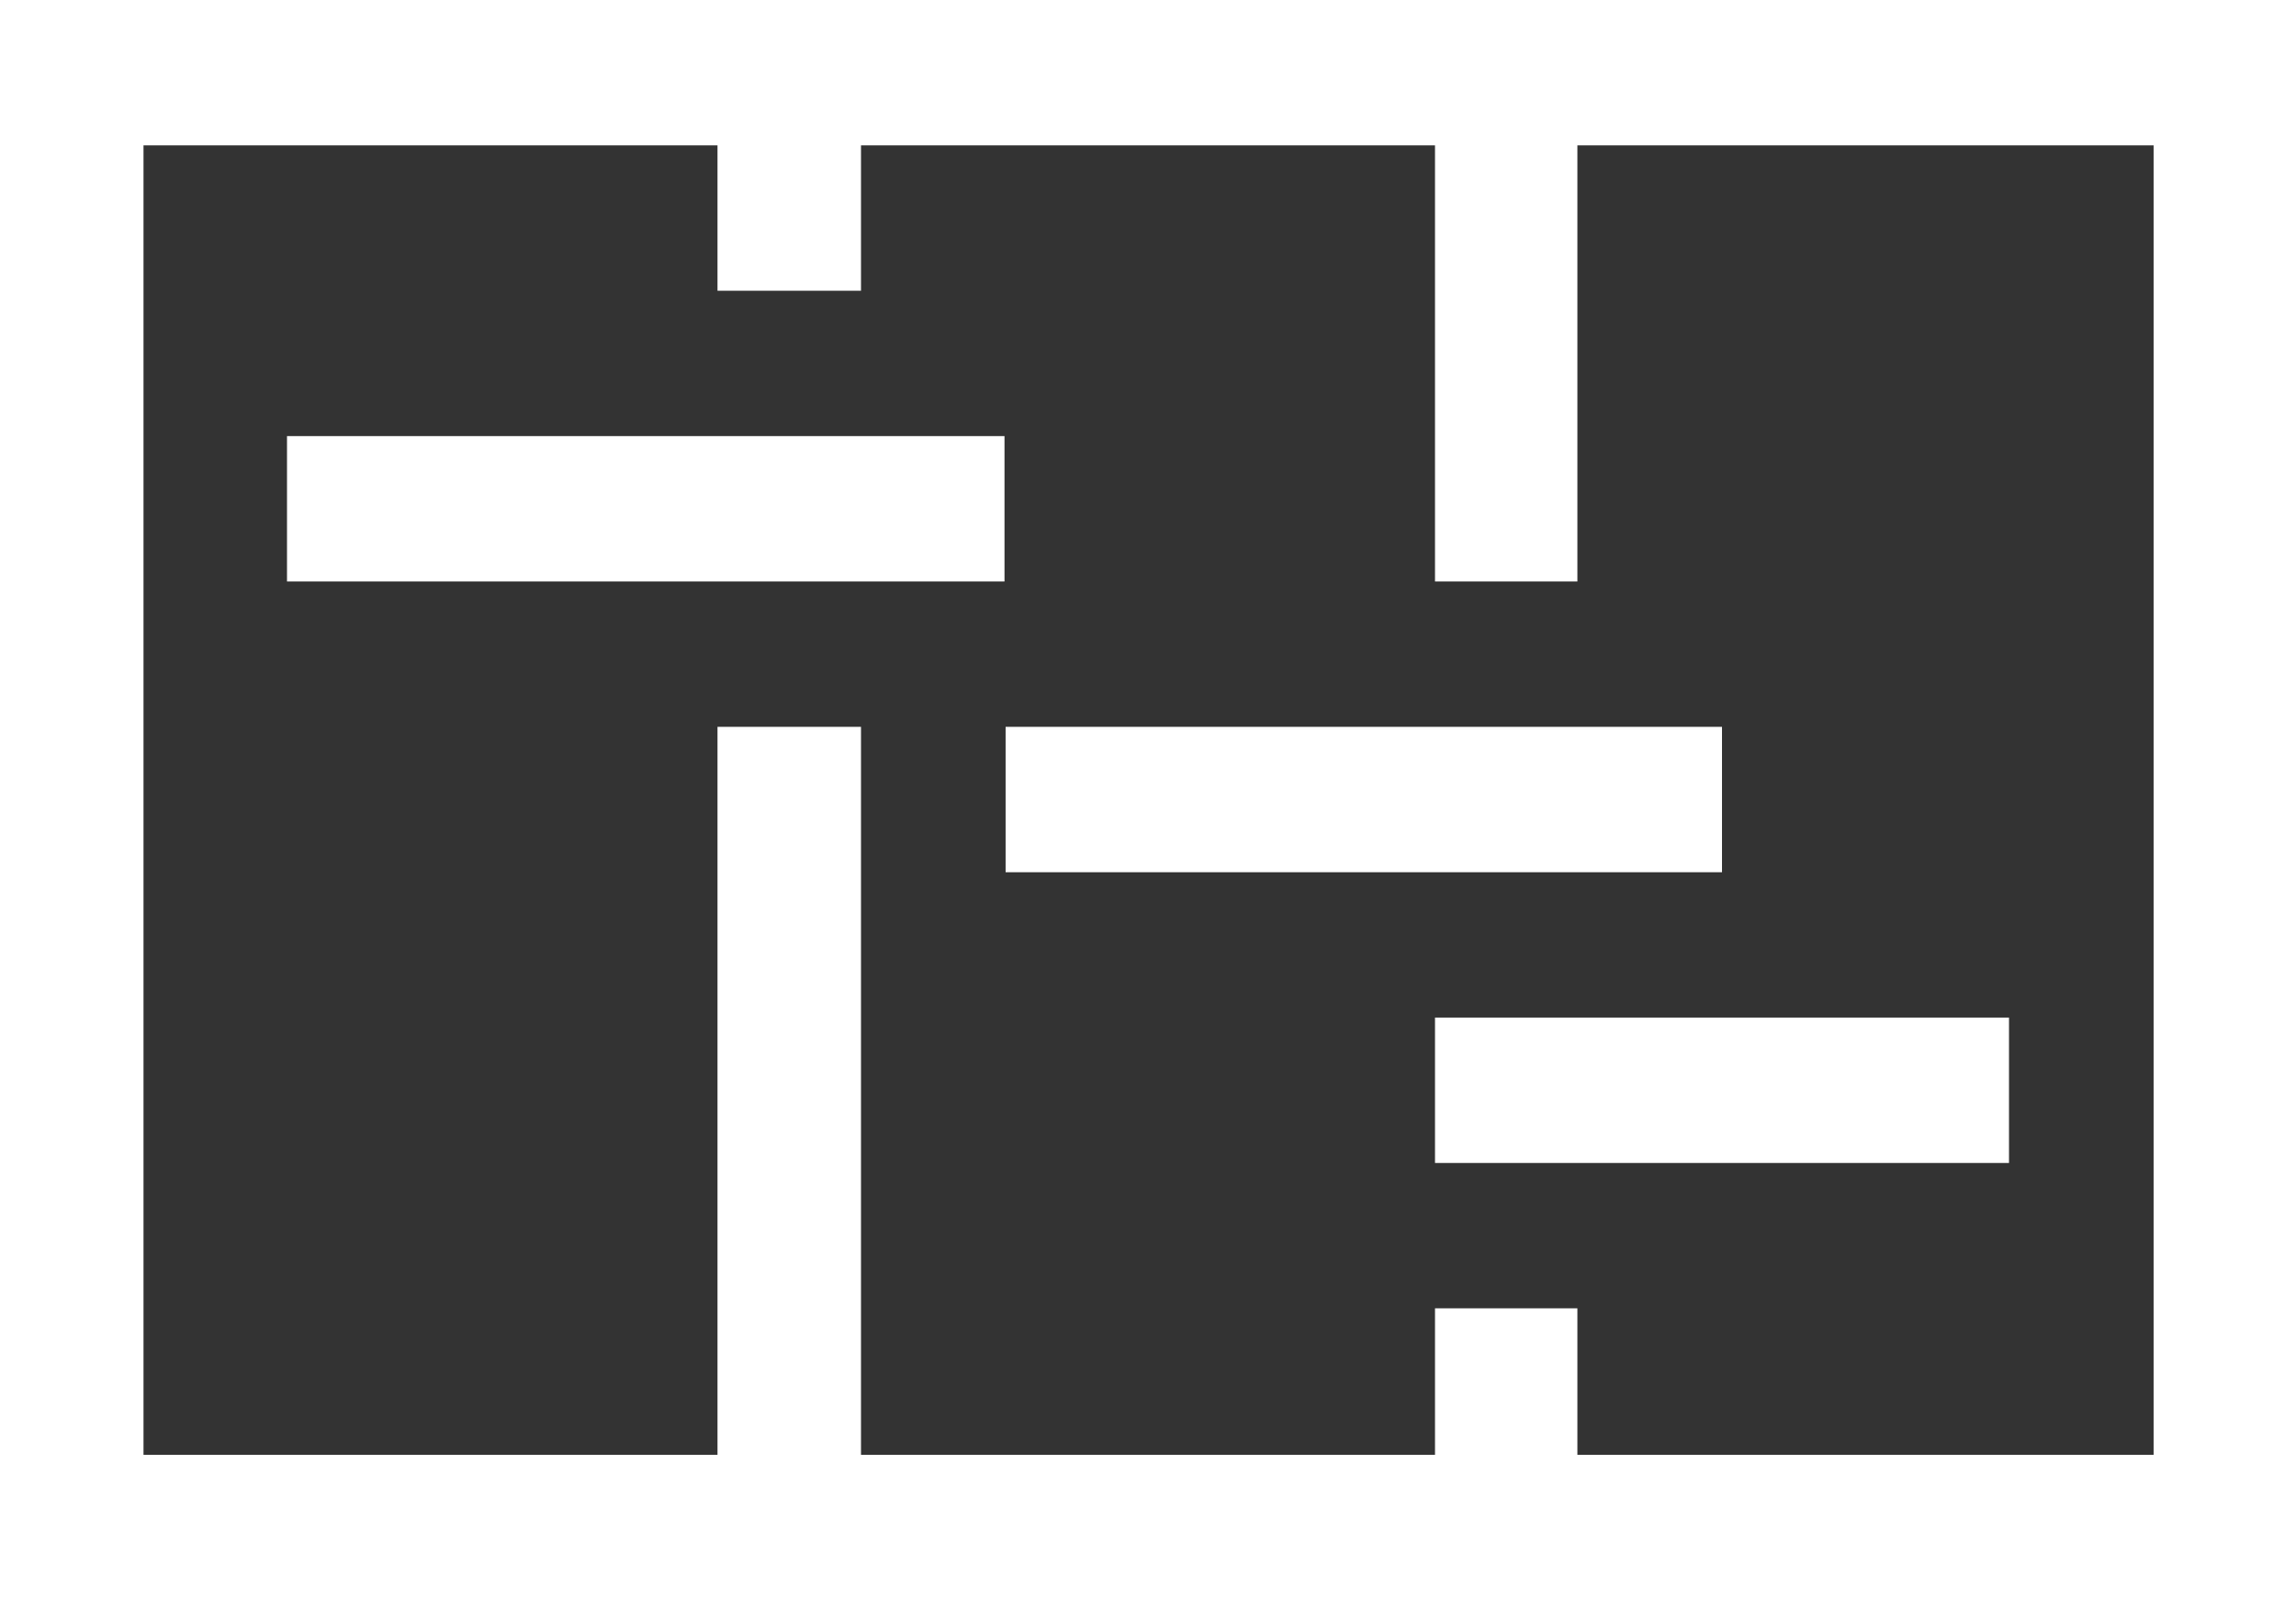 <svg width="56" height="39" viewBox="0 0 56 39" fill="none" xmlns="http://www.w3.org/2000/svg">
<rect x="0" y="0" width="56" height="39" fill="#333333" stroke="none"/>
<path d="M7 10.636H24.5V14.182H7V10.636ZM35 24.818H49V28.364H35V24.818ZM56 0V39H0V0H56ZM52.527 3.545H38.473V14.182H35V3.545H21V7.091H17.5V3.545H3.5V35.482H17.5V17.727H21V35.482H35V31.909H38.473V35.482H52.527V3.545ZM24.527 17.727H42V21.273H24.527V17.727Z" fill="white"/>
</svg>
